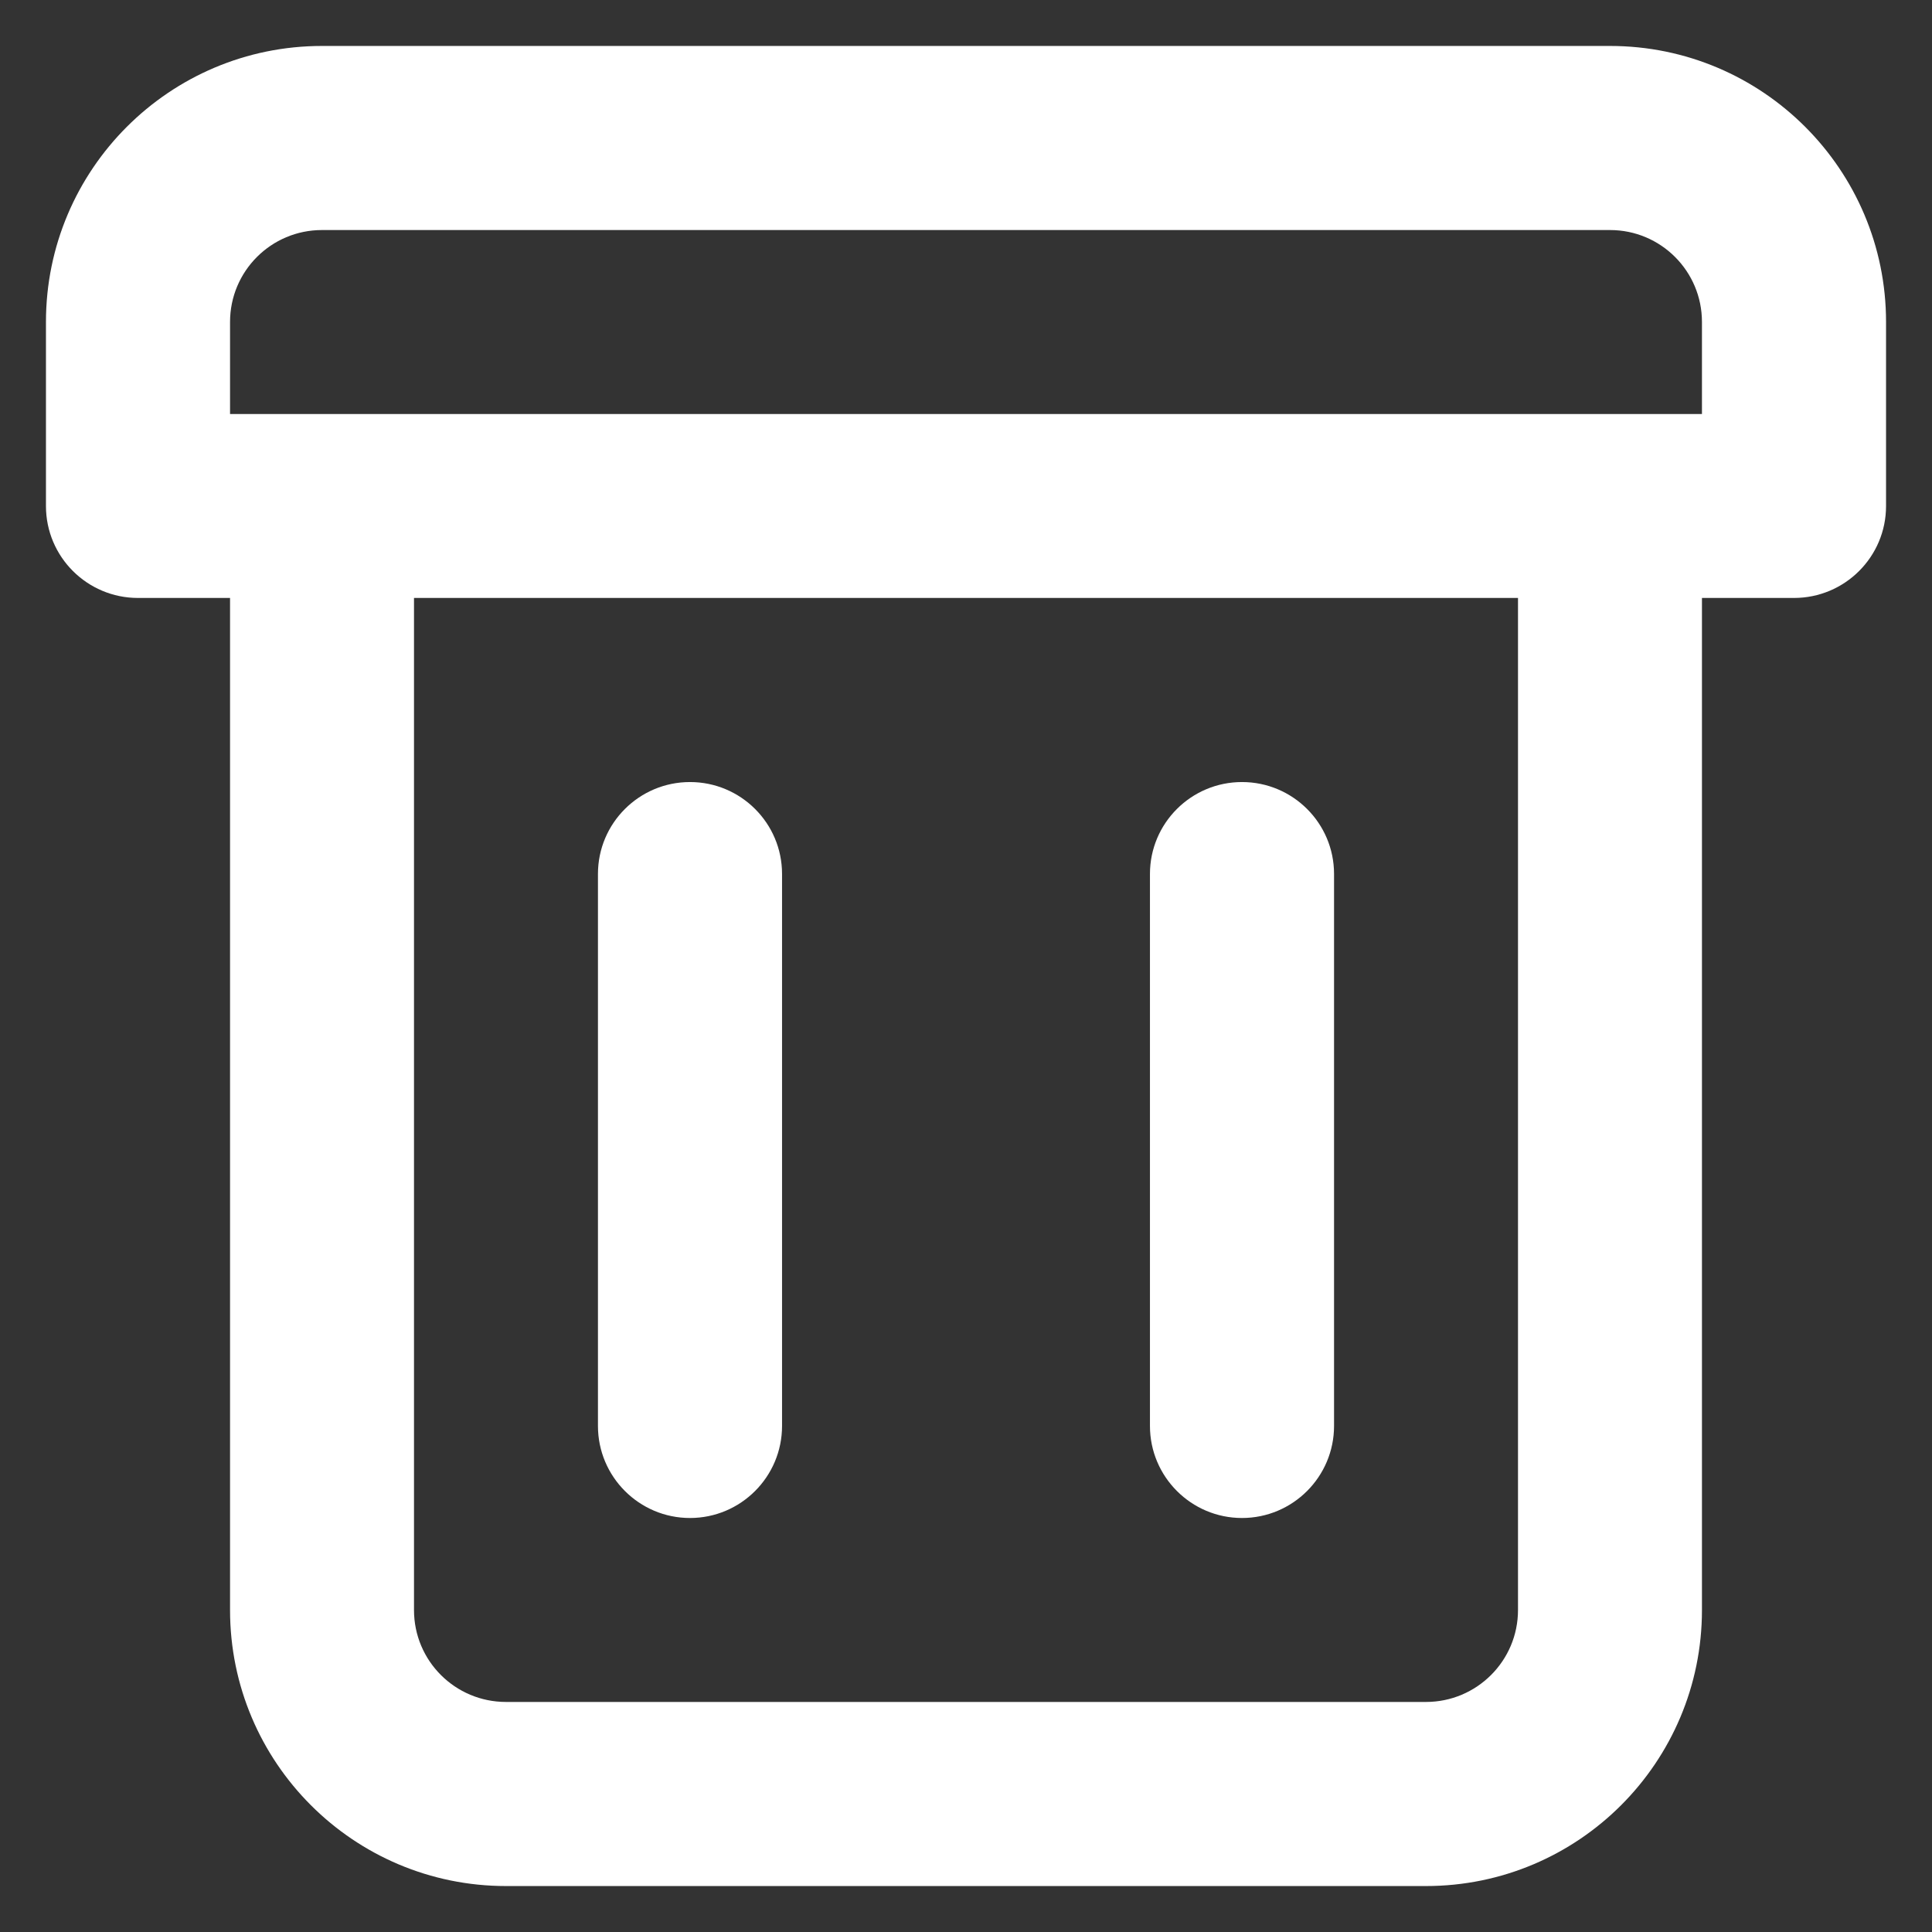 <svg width="14" height="14" viewBox="0 0 14 14" fill="none" xmlns="http://www.w3.org/2000/svg">
<rect x="0" y="0" width="14" height="14" fill="#333333" stroke="none"/>
<path fill-rule="evenodd" clip-rule="evenodd" d="M11.667 0.333H2.333C1.229 0.333 0.333 1.229 0.333 2.333V3.667C0.333 4.035 0.632 4.333 1 4.333H1.667V11.667C1.667 12.771 2.562 13.667 3.667 13.667H10.333C11.438 13.667 12.333 12.771 12.333 11.667V4.333H13C13.368 4.333 13.667 4.035 13.667 3.667V2.333C13.667 1.229 12.771 0.333 11.667 0.333ZM11 11.667C11 12.035 10.701 12.333 10.333 12.333H3.667C3.298 12.333 3 12.035 3 11.667V4.333H11V11.667ZM1.667 3H12.333V2.333C12.333 1.965 12.035 1.667 11.667 1.667H2.333C1.965 1.667 1.667 1.965 1.667 2.333V3ZM4.333 10.333V6.333C4.333 5.965 4.632 5.667 5 5.667C5.368 5.667 5.667 5.965 5.667 6.333V10.333C5.667 10.701 5.368 11 5 11C4.632 11 4.333 10.701 4.333 10.333ZM8.333 6.333V10.333C8.333 10.701 8.632 11 9 11C9.368 11 9.667 10.701 9.667 10.333V6.333C9.667 5.965 9.368 5.667 9 5.667C8.632 5.667 8.333 5.965 8.333 6.333Z" fill="white"/>
</svg>
